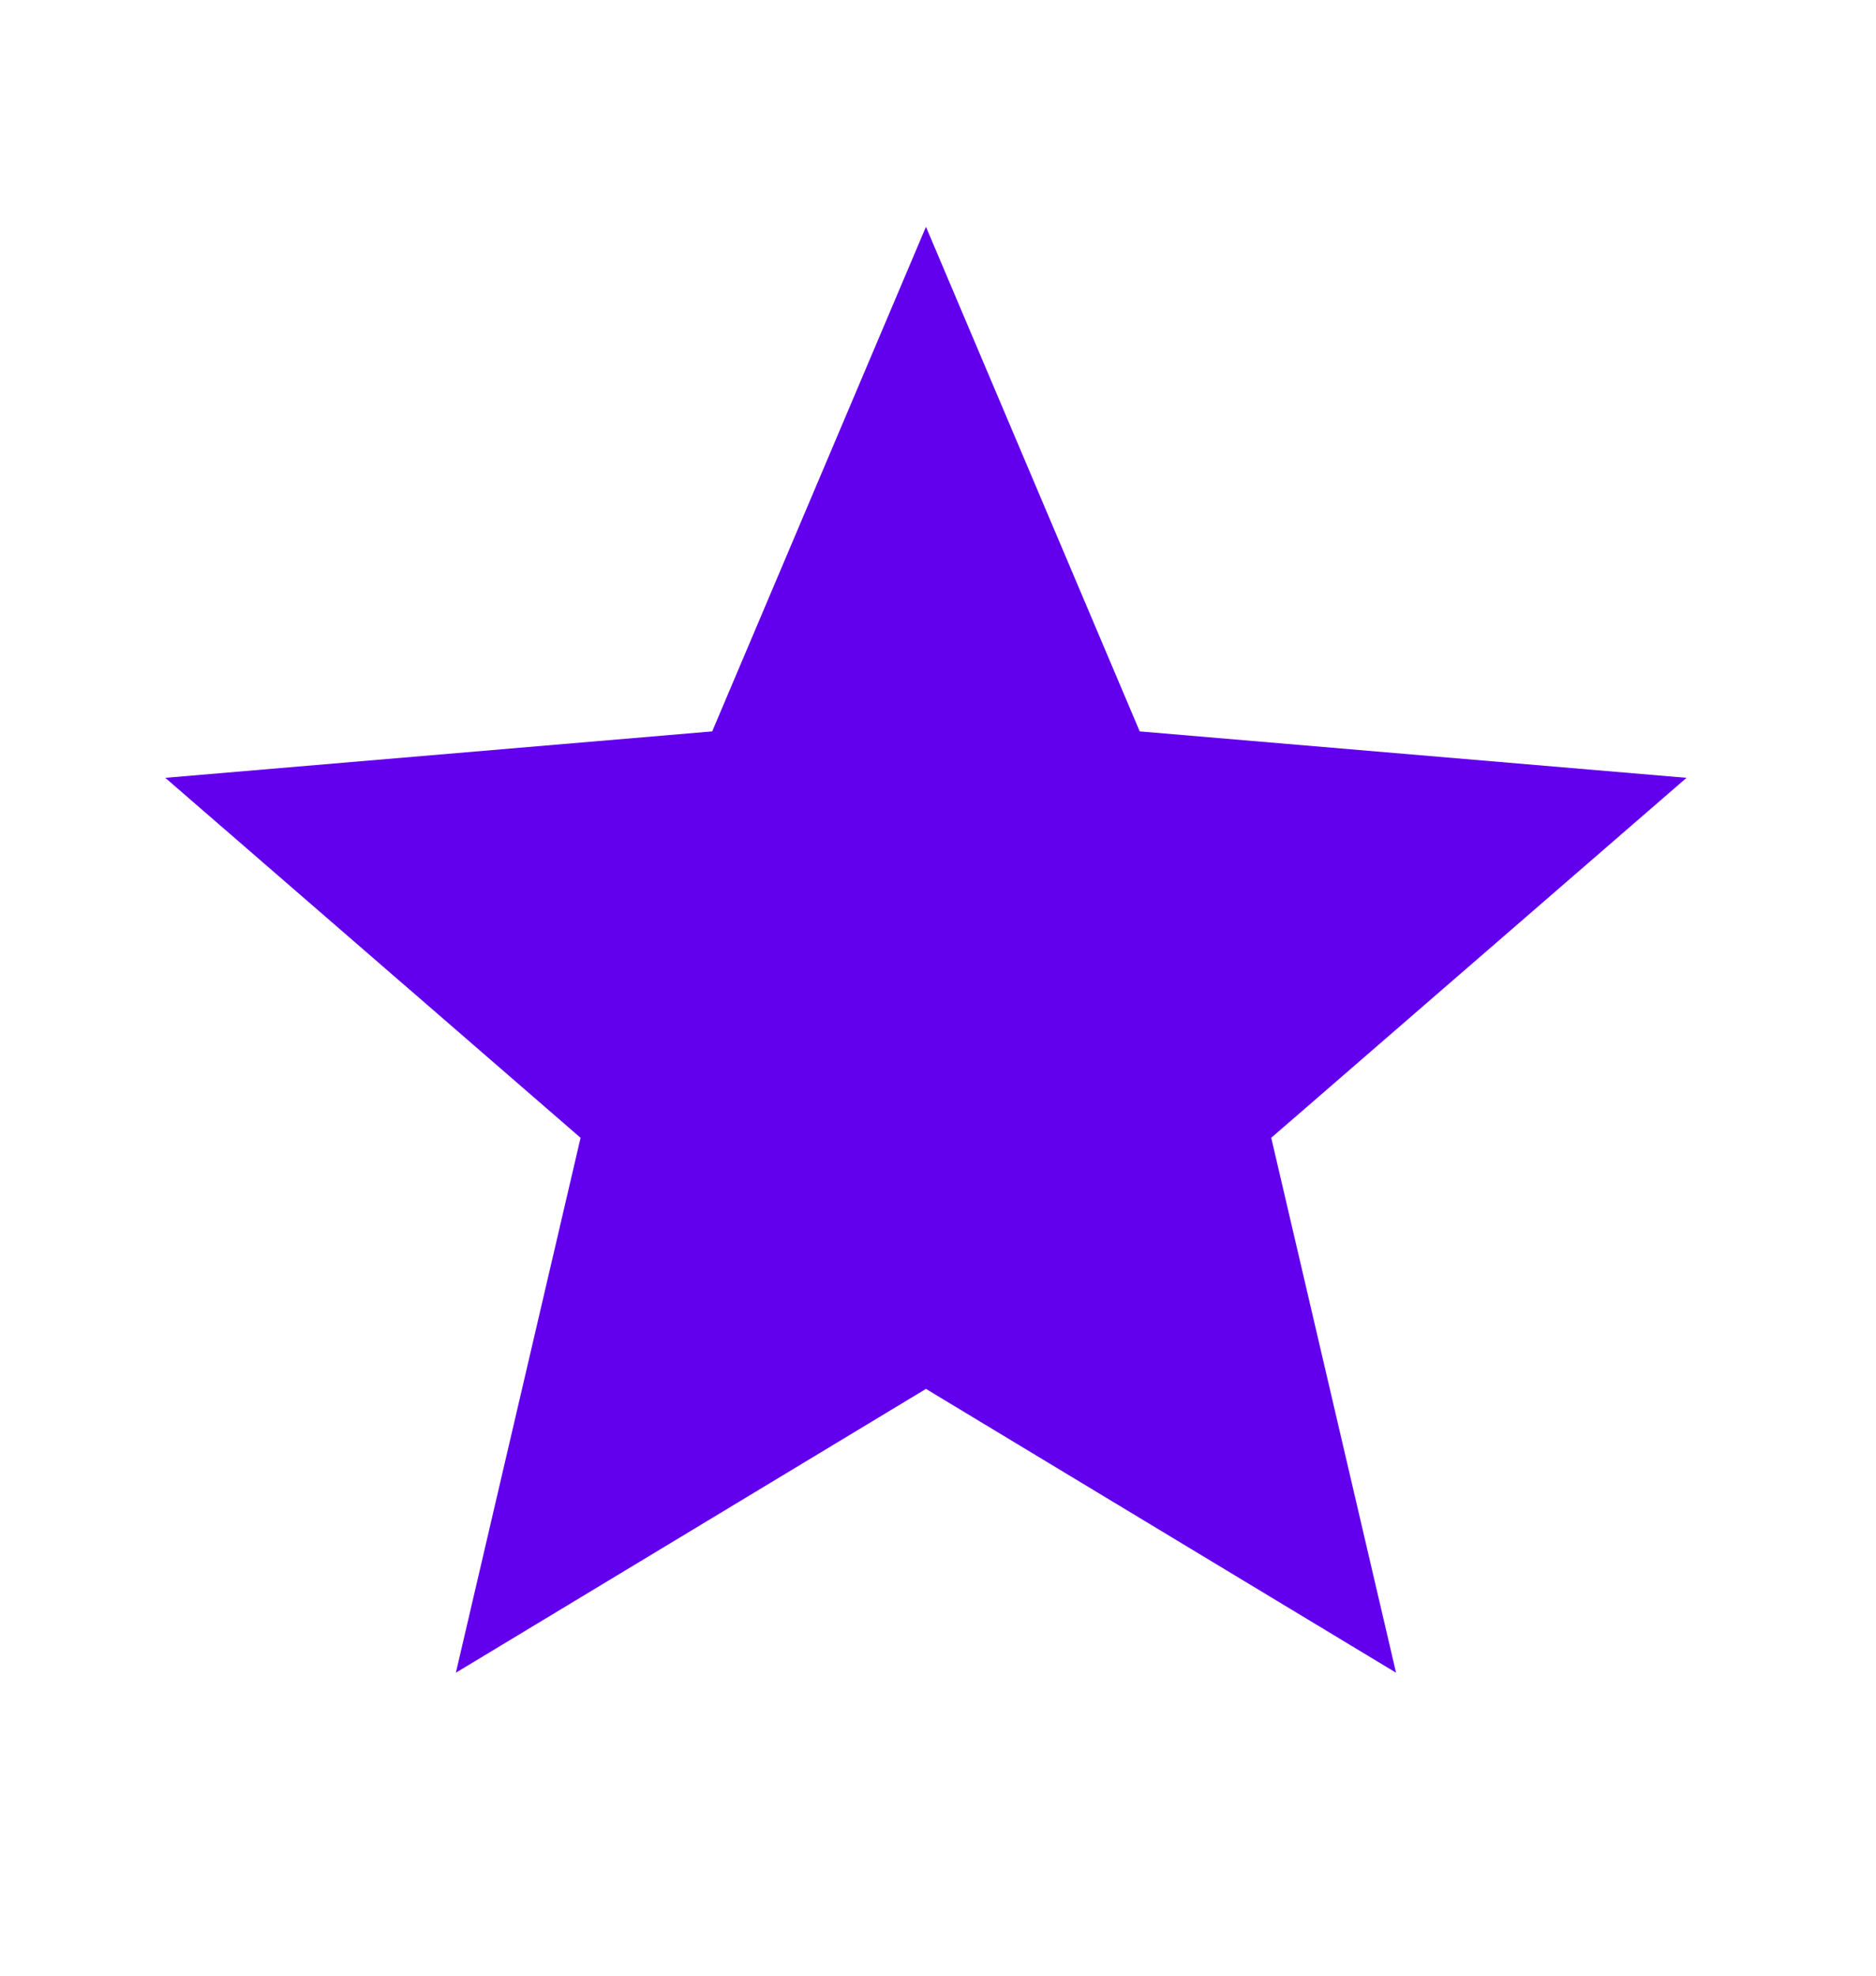 <svg width="19" height="20" viewBox="0 0 19 20" fill="none" xmlns="http://www.w3.org/2000/svg">
<path d="M9.378 14.06L14.139 16.933L12.875 11.518L17.081 7.874L11.543 7.404L9.378 2.296L7.213 7.404L1.674 7.874L5.88 11.518L4.617 16.933L9.378 14.06Z" fill="#6200EE"/>
</svg>
